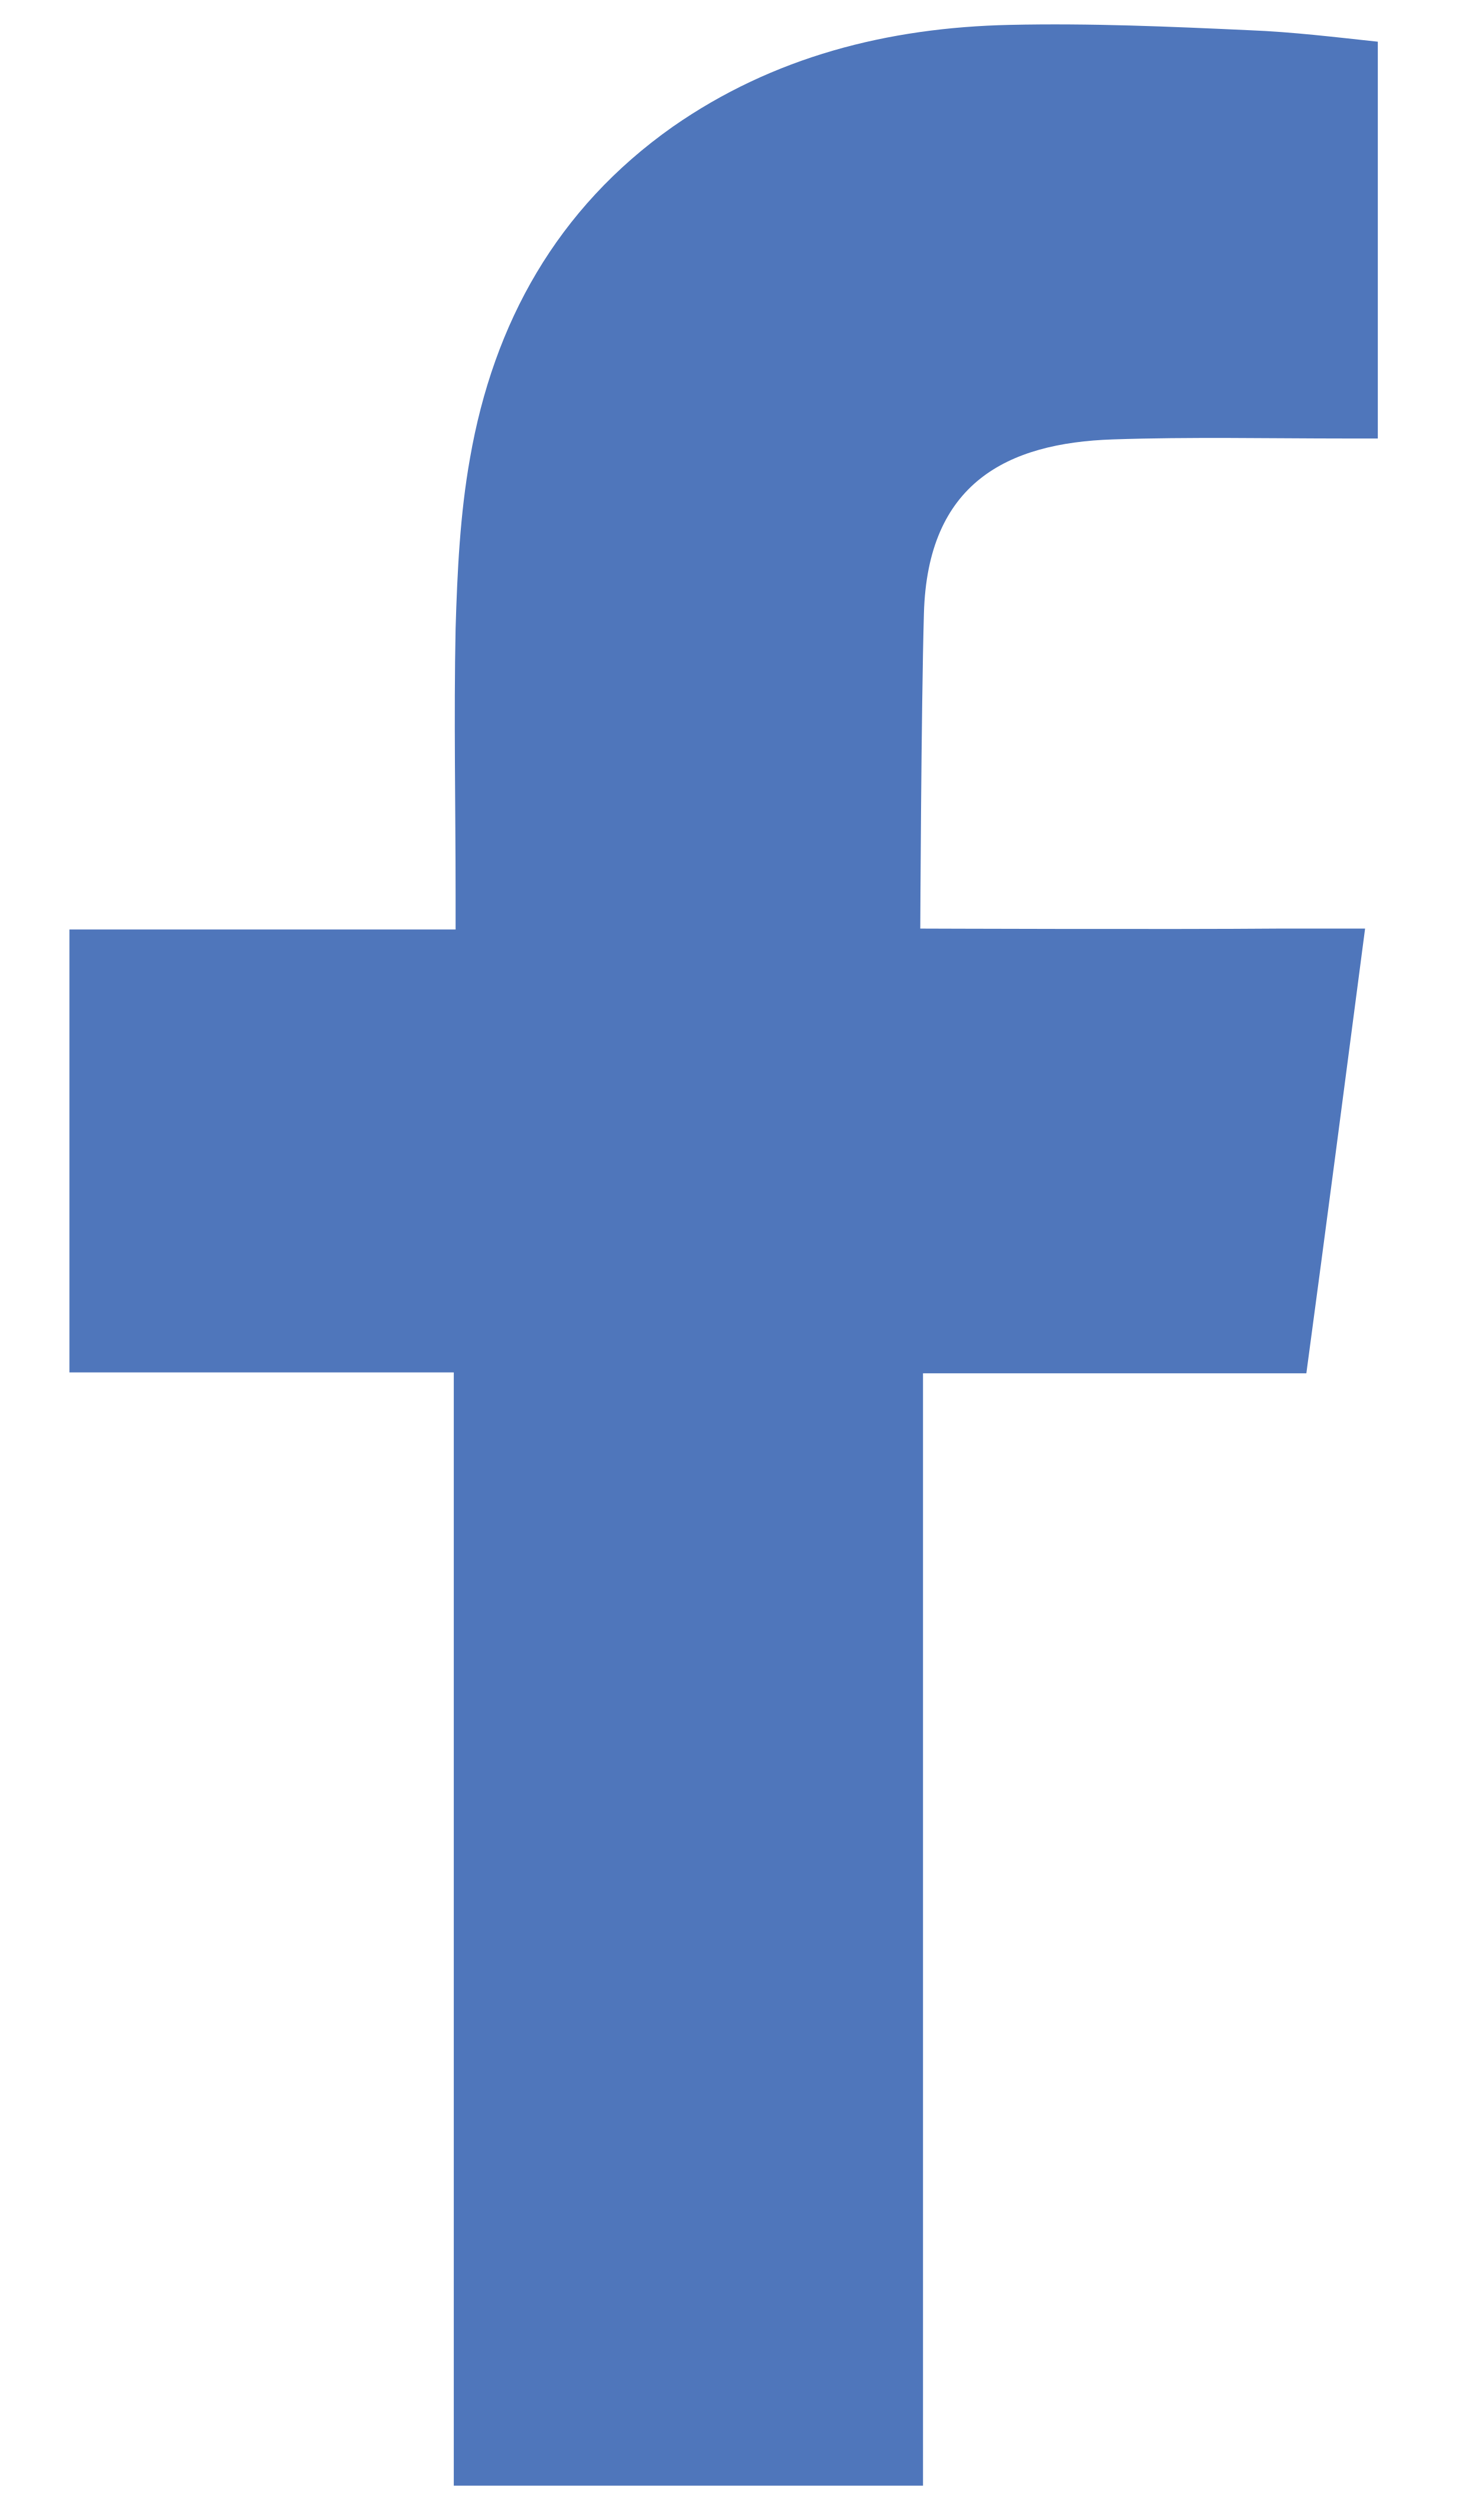 <svg width="13" height="22" viewBox="0 0 13 22" fill="none" xmlns="http://www.w3.org/2000/svg">
<path fill-rule="evenodd" clip-rule="evenodd" d="M9.795 3.867C10.48 3.844 11.164 3.859 11.848 3.859C11.928 3.859 12.015 3.859 12.127 3.859V0.367C11.761 0.328 11.379 0.281 10.997 0.266C10.296 0.234 9.596 0.203 8.888 0.219C7.814 0.242 6.803 0.5 5.919 1.117C4.901 1.836 4.344 2.844 4.137 4.031C4.049 4.523 4.025 5.031 4.01 5.531C3.994 6.313 4.01 7.094 4.01 7.883V8.18H0.611V12.078H3.994V21.875H8.124V12.086H11.498C11.673 10.789 11.84 9.508 12.015 8.172C11.745 8.172 11.498 8.172 11.259 8.172C10.296 8.18 8.1 8.172 8.1 8.172C8.1 8.172 8.108 6.242 8.132 5.398C8.164 4.25 8.864 3.898 9.795 3.867Z" fill="#4F76BB"/>
</svg>

